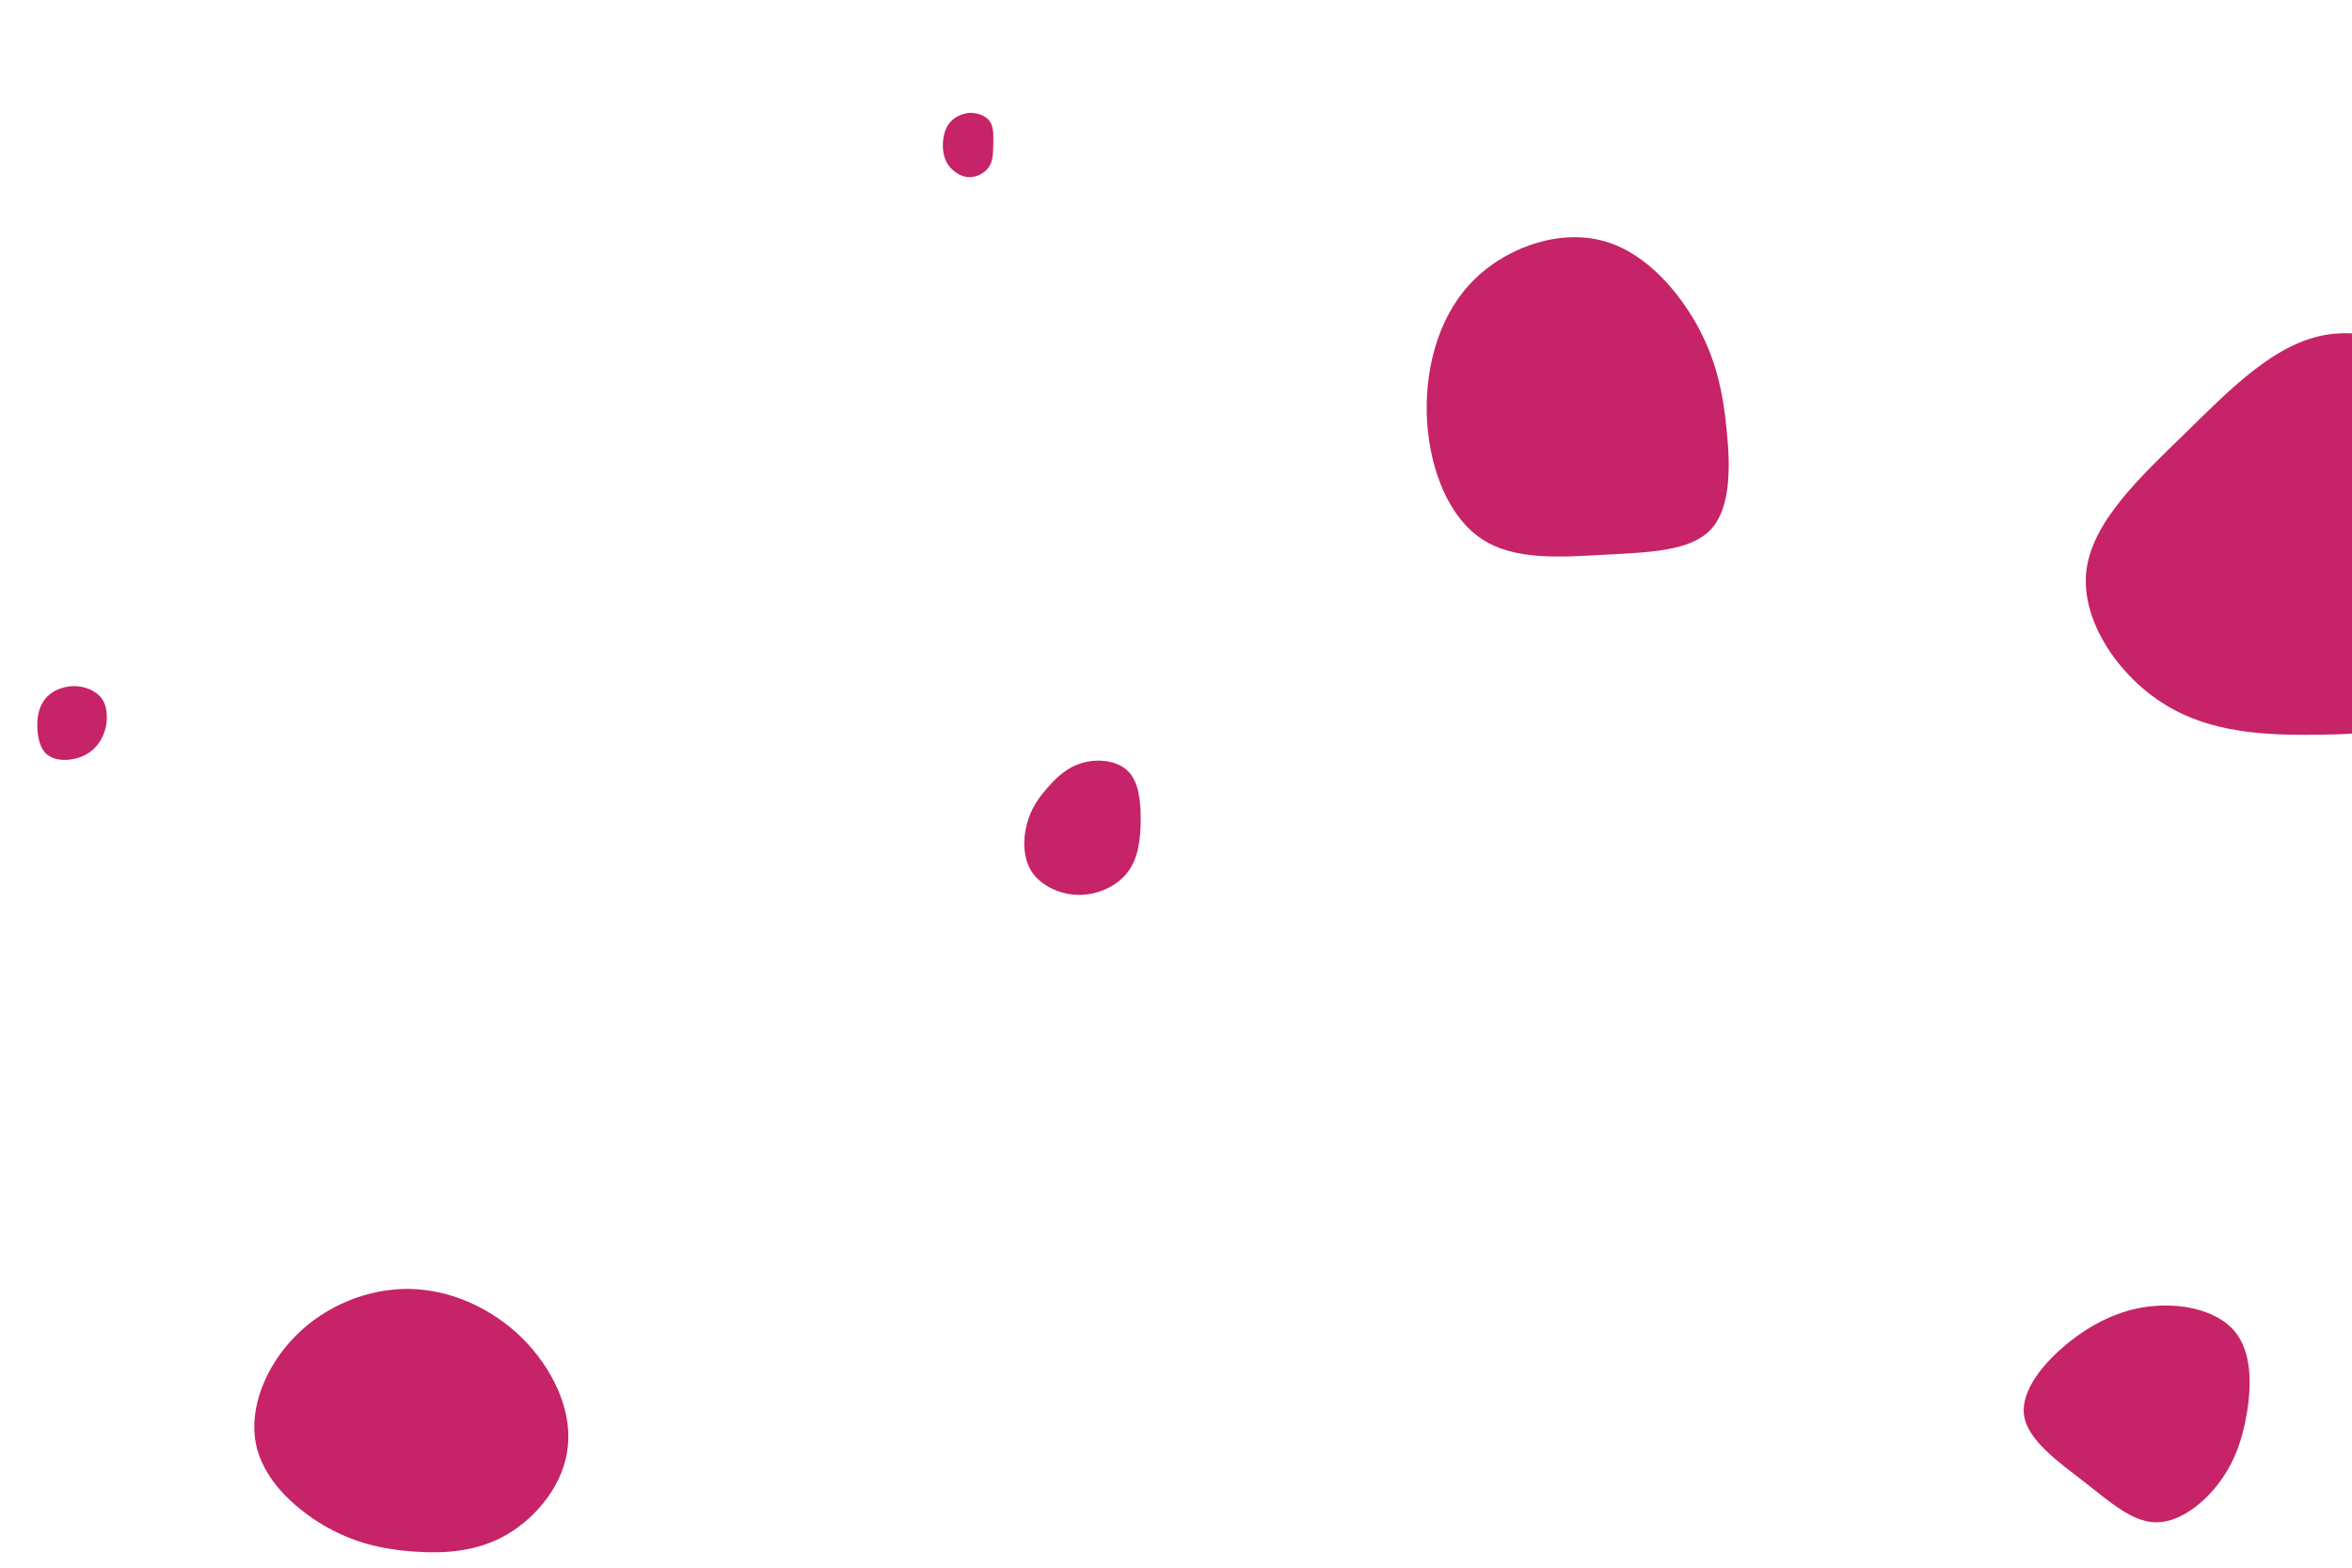 <svg id="visual" viewBox="0 0 900 600" width="900" height="600" xmlns="http://www.w3.org/2000/svg"
    xmlns:xlink="http://www.w3.org/1999/xlink" version="1.1">
    <g>
        <g transform="translate(888 217)">
            <path
                d="M65.1 -63.2C84.3 -45.9 99.7 -22.9 98.4 -1.3C97 20.3 79 40.6 59.8 51.5C40.6 62.4 20.3 63.9 -0.3 64.2C-20.9 64.5 -41.8 63.6 -59.5 52.7C-77.2 41.8 -91.6 20.9 -89.7 1.9C-87.7 -17 -69.4 -34.1 -51.7 -51.3C-34.1 -68.6 -17 -86.1 3 -89C22.9 -92 45.9 -80.4 65.1 -63.2Z"
                fill="#C62368"></path>
        </g>
        <g transform="translate(413 314)">
            <path
                d="M18.7 -18.8C22.8 -14.7 23.5 -7.3 23.5 -0.1C23.4 7.2 22.6 14.5 18.5 19.8C14.5 25.1 7.2 28.5 0 28.5C-7.2 28.5 -14.5 25.1 -18.1 19.8C-21.6 14.5 -21.6 7.2 -20.1 1.5C-18.6 -4.3 -15.7 -8.5 -12.1 -12.6C-8.5 -16.7 -4.3 -20.6 1.5 -22.1C7.3 -23.7 14.7 -22.9 18.7 -18.8Z"
                fill="#C62368"></path>
        </g>
        <g transform="translate(28 279)">
            <path
                d="M10.9 -11.7C13.1 -8.7 13.2 -4.3 12.5 -0.8C11.7 2.8 10 5.6 7.8 7.7C5.6 9.7 2.8 11.1 -0.5 11.6C-3.8 12.2 -7.6 11.8 -10.1 9.7C-12.5 7.6 -13.5 3.8 -13.7 -0.2C-13.9 -4.2 -13.2 -8.4 -10.8 -11.4C-8.4 -14.5 -4.2 -16.3 0.1 -16.4C4.3 -16.5 8.7 -14.7 10.9 -11.7Z"
                fill="#C62368"></path>
        </g>
        <g transform="translate(615 163)">
            <path
                d="M33.8 -39.6C41.6 -25.9 44.3 -13 45.7 1.4C47.2 15.8 47.3 31.7 39.5 39.8C31.7 48 15.8 48.4 -0.9 49.3C-17.6 50.2 -35.3 51.6 -47.8 43.4C-60.3 35.3 -67.6 17.6 -68.9 -1.3C-70.1 -20.1 -65.3 -40.3 -52.8 -54C-40.3 -67.7 -20.1 -74.9 -3.6 -71.3C13 -67.8 25.9 -53.3 33.8 -39.6Z"
                fill="#C62368"></path>
        </g>
        <g transform="translate(824 543)">
            <path
                d="M31.4 -33.1C37.7 -25.2 37.6 -12.6 35.7 -1.8C33.9 9 30.4 18 24.2 25.7C18 33.5 9 40 0.4 39.6C-8.2 39.3 -16.5 32 -26.4 24.2C-36.4 16.5 -48.1 8.2 -49.5 -1.3C-50.8 -10.9 -41.8 -21.8 -31.8 -29.7C-21.8 -37.5 -10.9 -42.4 0.8 -43.2C12.6 -44.1 25.2 -40.9 31.4 -33.1Z"
                fill="#C62368"></path>
        </g>
        <g transform="translate(371 55)">
            <path
                d="M7.8 -8.5C9.3 -6.3 9.1 -3.1 9.1 0C9 3.1 9.1 6.2 7.6 8.6C6.2 11 3.1 12.8 0 12.8C-3 12.8 -6 10.9 -7.9 8.5C-9.7 6 -10.3 3 -10.2 0.1C-10.1 -2.9 -9.4 -5.8 -7.6 -8C-5.8 -10.2 -2.9 -11.6 0.1 -11.8C3.1 -11.9 6.3 -10.7 7.8 -8.5Z"
                fill="#C62368"></path>
        </g>
        <g transform="translate(157 555)">
            <path
                d="M42.9 -42.8C54.4 -31.3 61.8 -15.7 60.3 -1.5C58.9 12.8 48.6 25.5 37 32.3C25.5 39 12.8 39.7 0.9 38.8C-11 37.9 -21.9 35.4 -33.3 28.7C-44.7 21.9 -56.5 11 -59.1 -2.6C-61.8 -16.2 -55.2 -32.4 -43.8 -43.8C-32.4 -55.3 -16.2 -61.9 -0.3 -61.7C15.7 -61.4 31.3 -54.2 42.9 -42.8Z"
                fill="#C62368"></path>
        </g>
    </g>
</svg>
